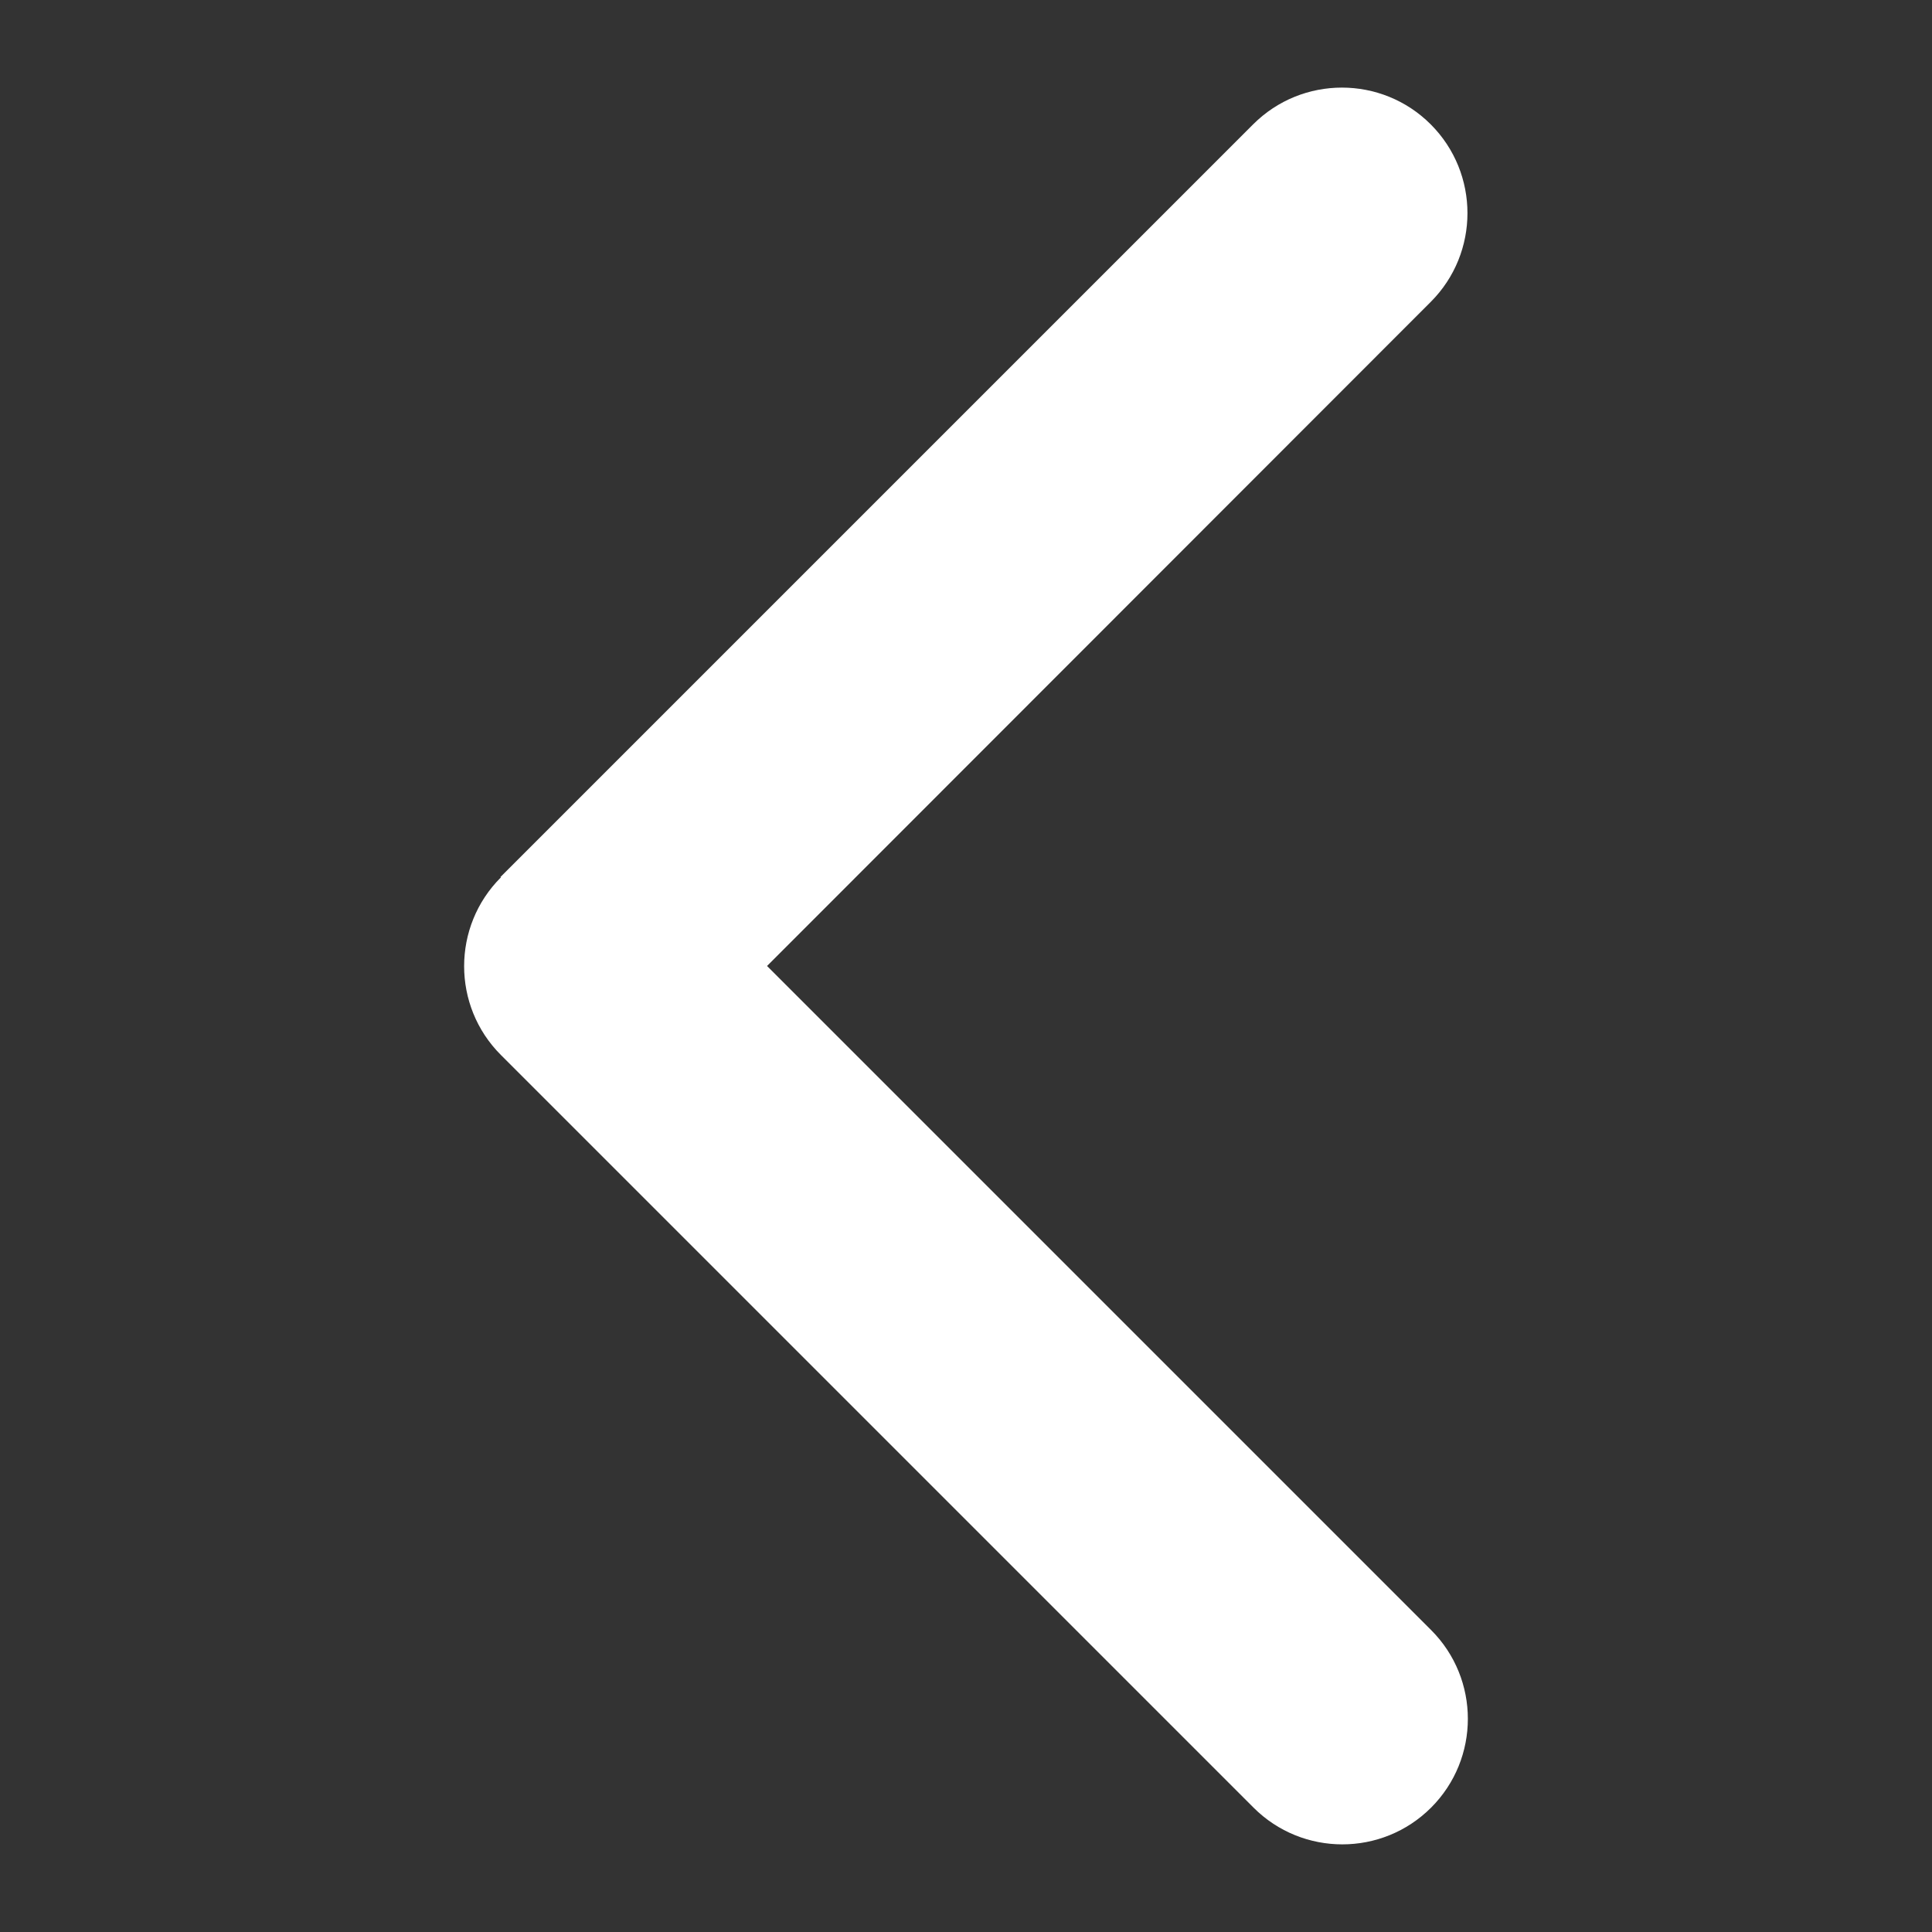 <svg xmlns="http://www.w3.org/2000/svg" xmlns:xlink="http://www.w3.org/1999/xlink" version="1.1" width="1000" height="1000" viewBox="0 0 1000 1000" xml:space="preserve">
<rect x="0" y="0" width="1000" height="1000" fill="#333333" stroke="none"/>
<desc>Created with Fabric.js 3.5.0</desc>
<defs>
</defs>
<rect x="0" y="0" width="100%" height="100%" fill="rgba(75,169,255,0)"/>
<g transform="matrix(2.029 0 0 2.029 499.995 499.991)" id="557239">
<path style="stroke: none; stroke-width: 1; stroke-dasharray: none; stroke-linecap: butt; stroke-dashoffset: 0; stroke-linejoin: miter; stroke-miterlimit: 4; is-custom-font: none; font-file-url: none; fill: rgb(255,255,255); fill-rule: nonzero; opacity: 1;" vector-effect="non-scaling-stroke" transform=" translate(-128.05, -256)" d="M 9.4 233.4 c -12.5 12.5 -12.5 32.8 0 45.3 l 192 192 c 12.5 12.5 32.8 12.5 45.3 0 s 12.5 -32.8 0 -45.3 L 77.3 256 L 246.6 86.6 c 12.5 -12.5 12.5 -32.8 0 -45.3 s -32.8 -12.5 -45.3 0 l -192 192 z" stroke-linecap="round"/>
</g>
</svg>